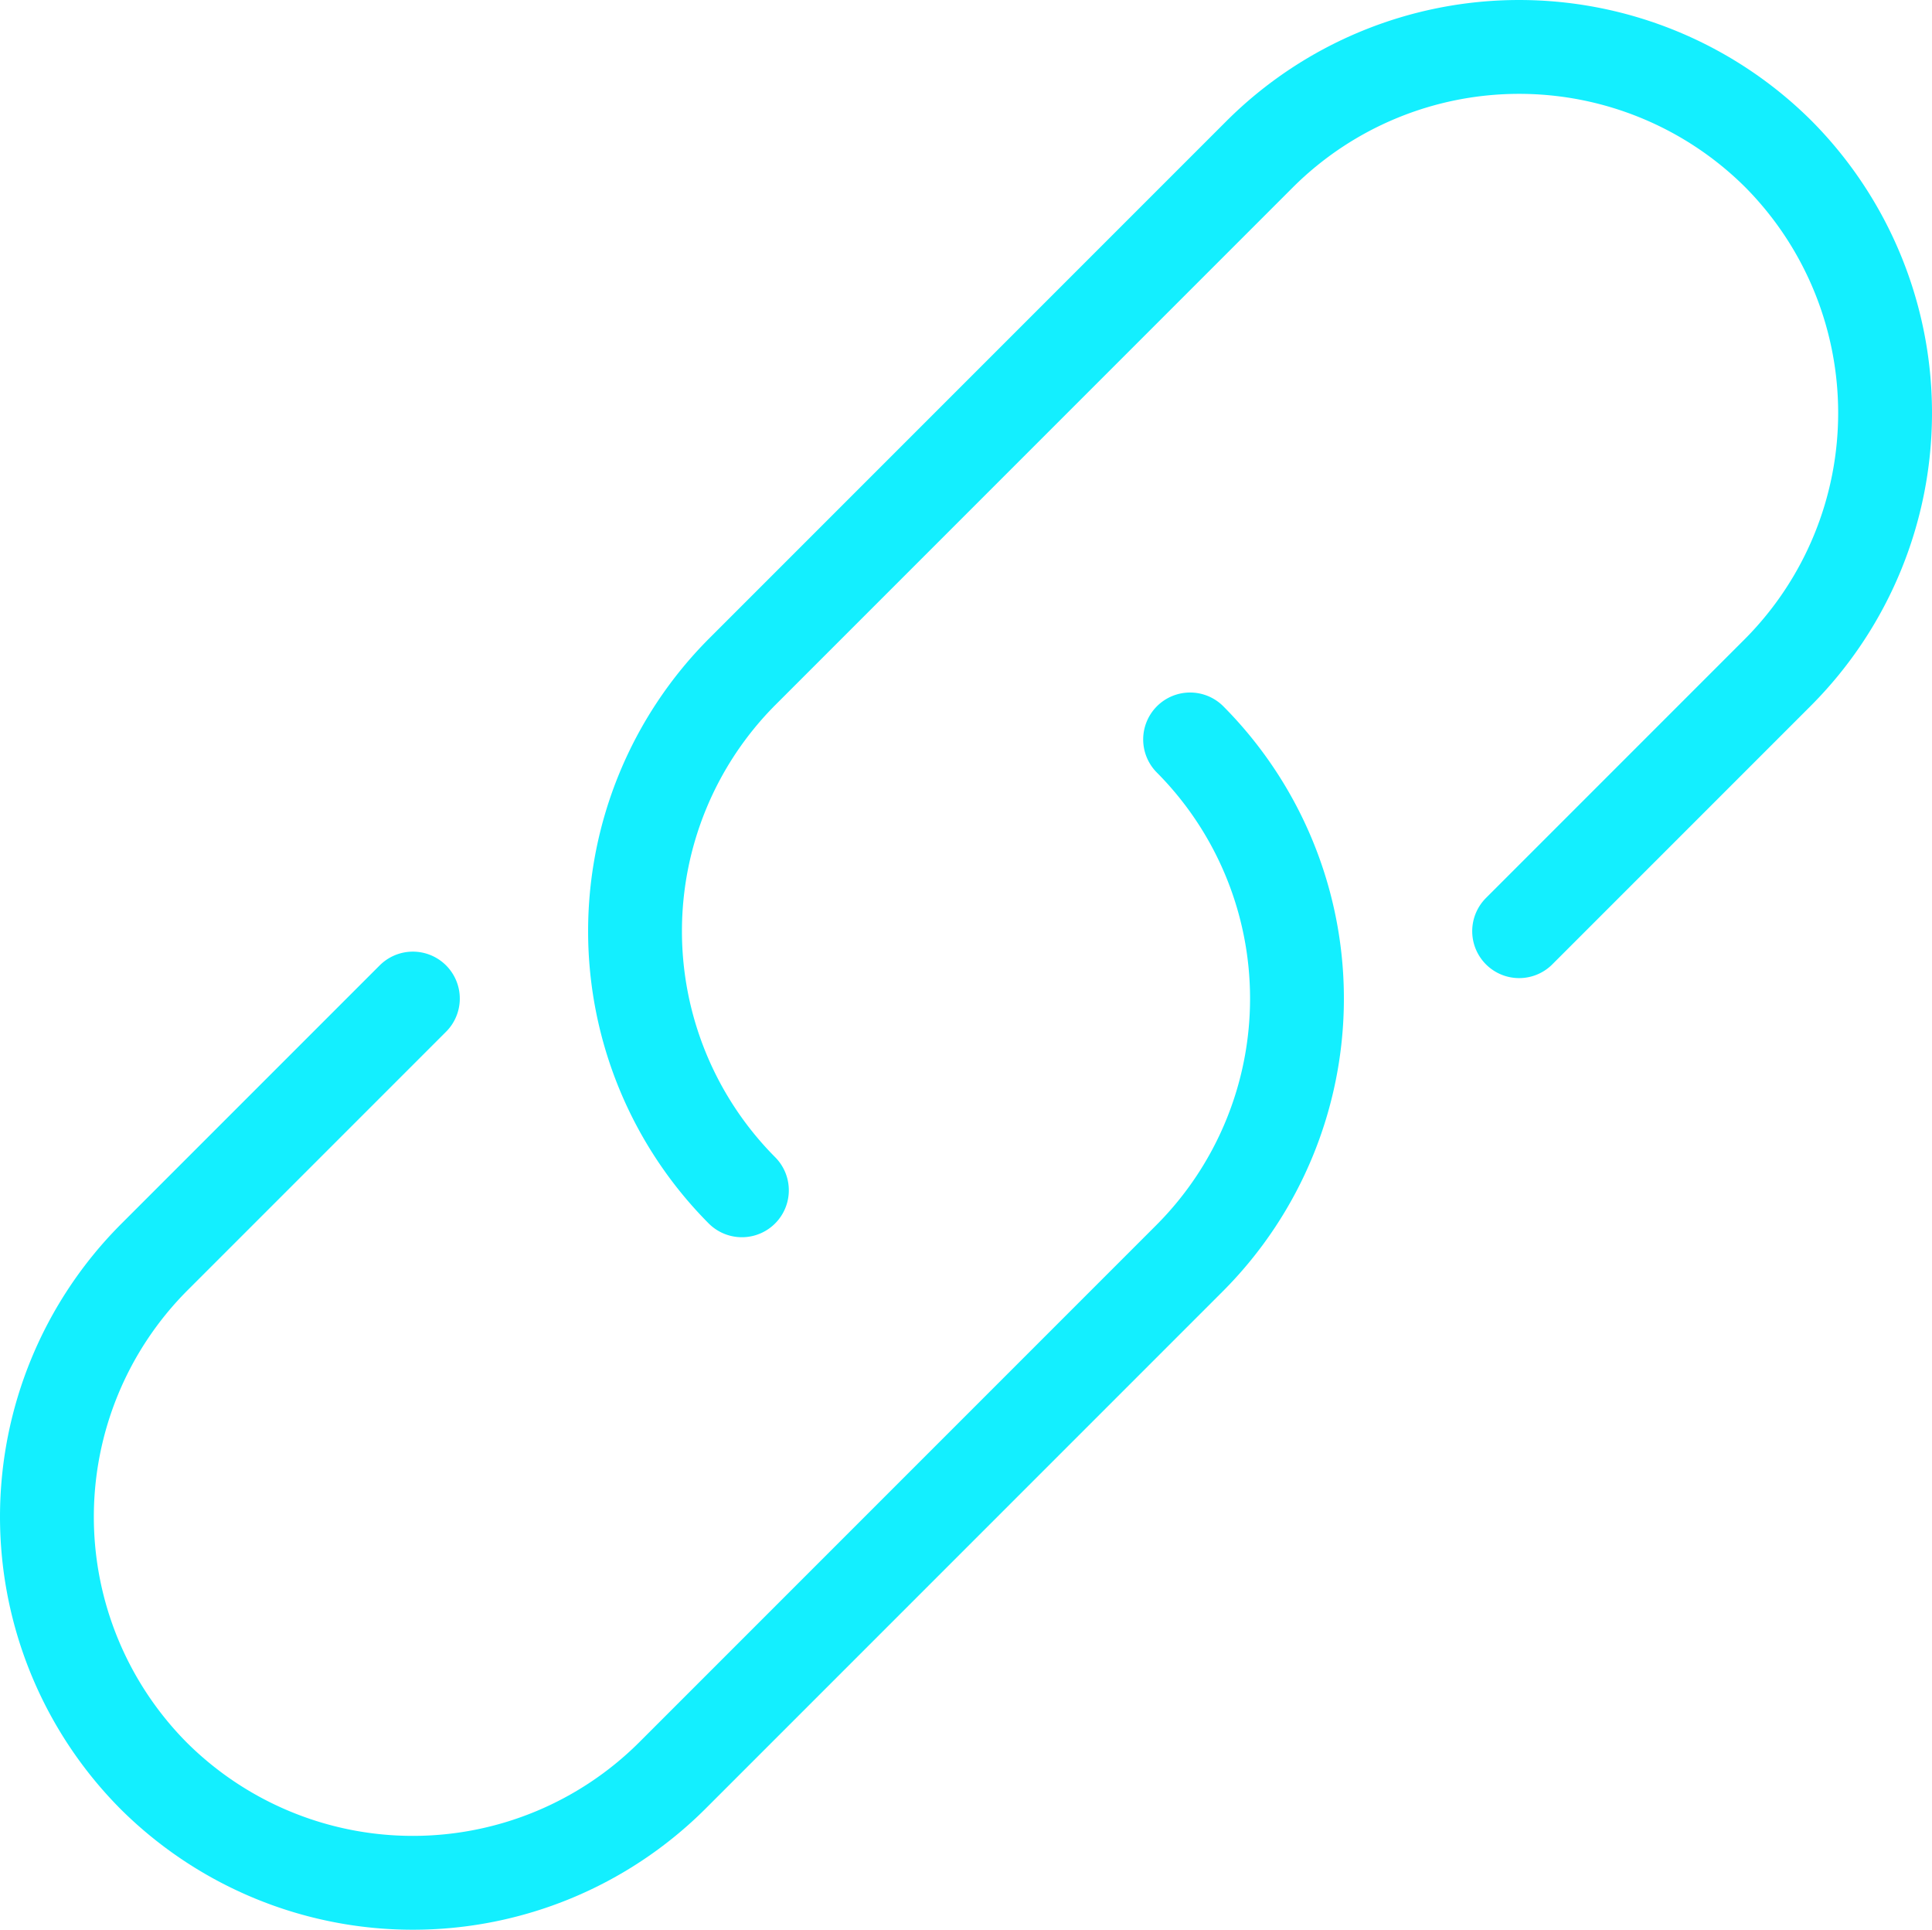 <svg xmlns="http://www.w3.org/2000/svg" viewBox="0 0 411.79 411.24"><defs><style>.cls-1{fill:none;stroke:#13efff;stroke-linecap:round;stroke-miterlimit:10;stroke-width:20px;}</style></defs><title>connect</title><g id="Layer_2" data-name="Layer 2"><g id="Layer_1-2" data-name="Layer 1"><path class="cls-1" d="M253.66,157.58h0a78.32,78.32,0,0,1,0,110.44L143.22,378.46a78.32,78.32,0,0,1-110.44,0h0a78.32,78.32,0,0,1,0-110.44L88,212.8"/><path class="cls-1" d="M158.13,253.66h0a78.32,78.32,0,0,1,0-110.44L268.57,32.78a78.32,78.32,0,0,1,110.44,0h0a78.32,78.32,0,0,1,0,110.44l-55.22,55.22"/></g></g></svg>